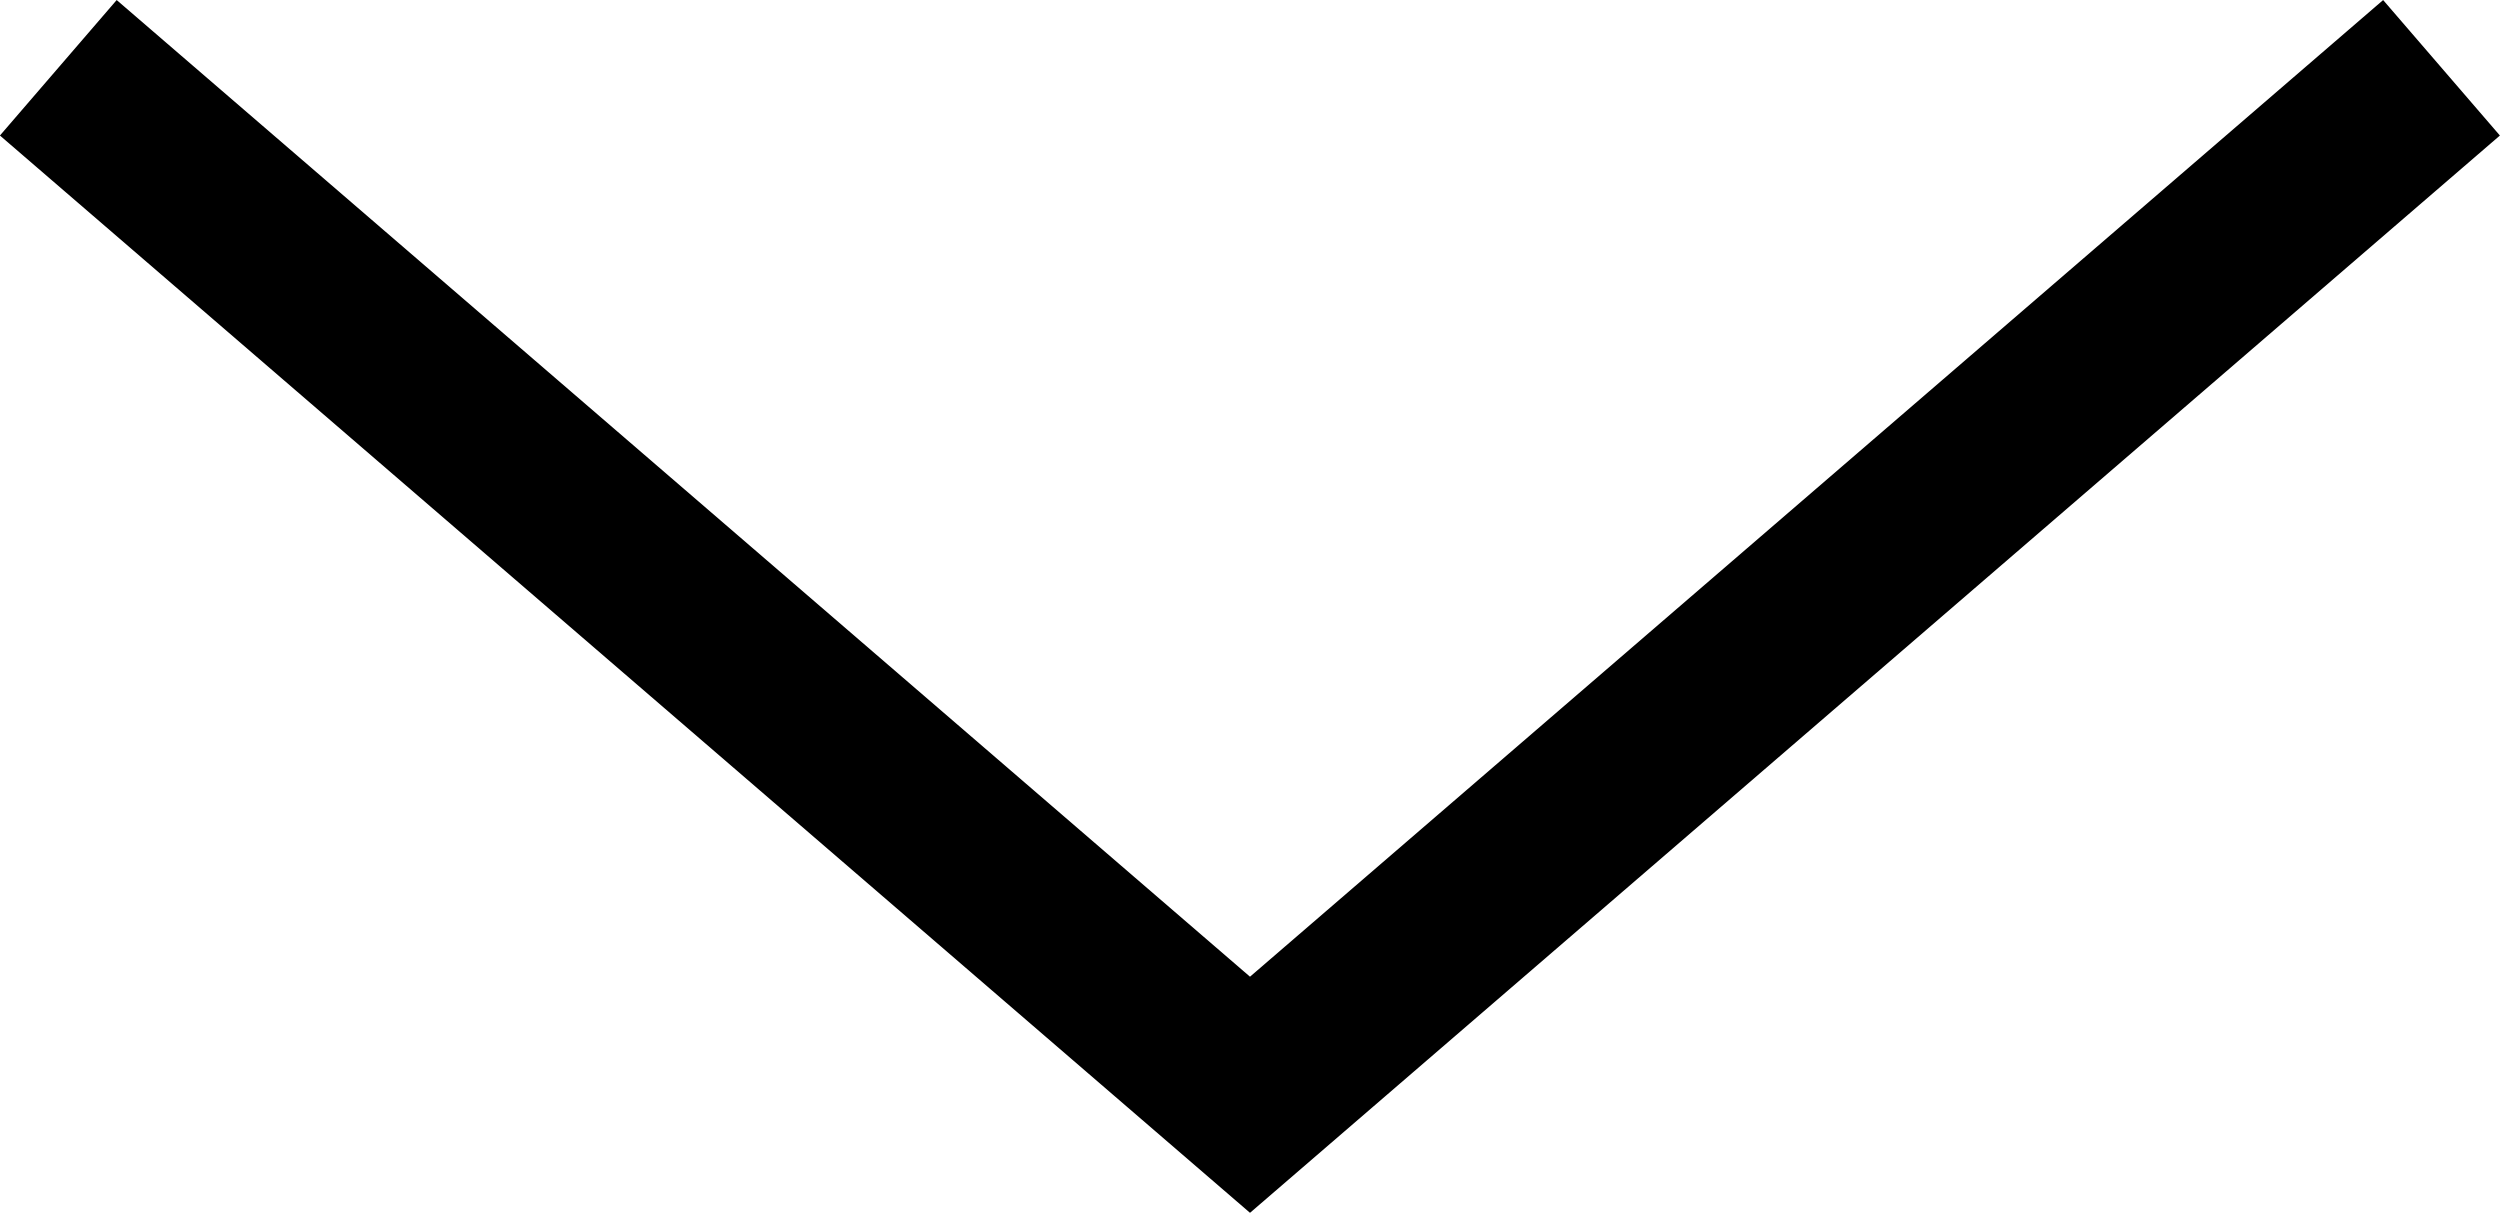 <svg xmlns="http://www.w3.org/2000/svg" width="13.978" height="6.781" viewBox="0 0 13.978 6.781">
  <path id="Контур_56" data-name="Контур 56" d="M910.738,6043.933l6.663,5.742,6.662-5.742" transform="translate(-910.412 -6043.554)" fill="none" stroke="#000" stroke-width="1"/>
</svg>
